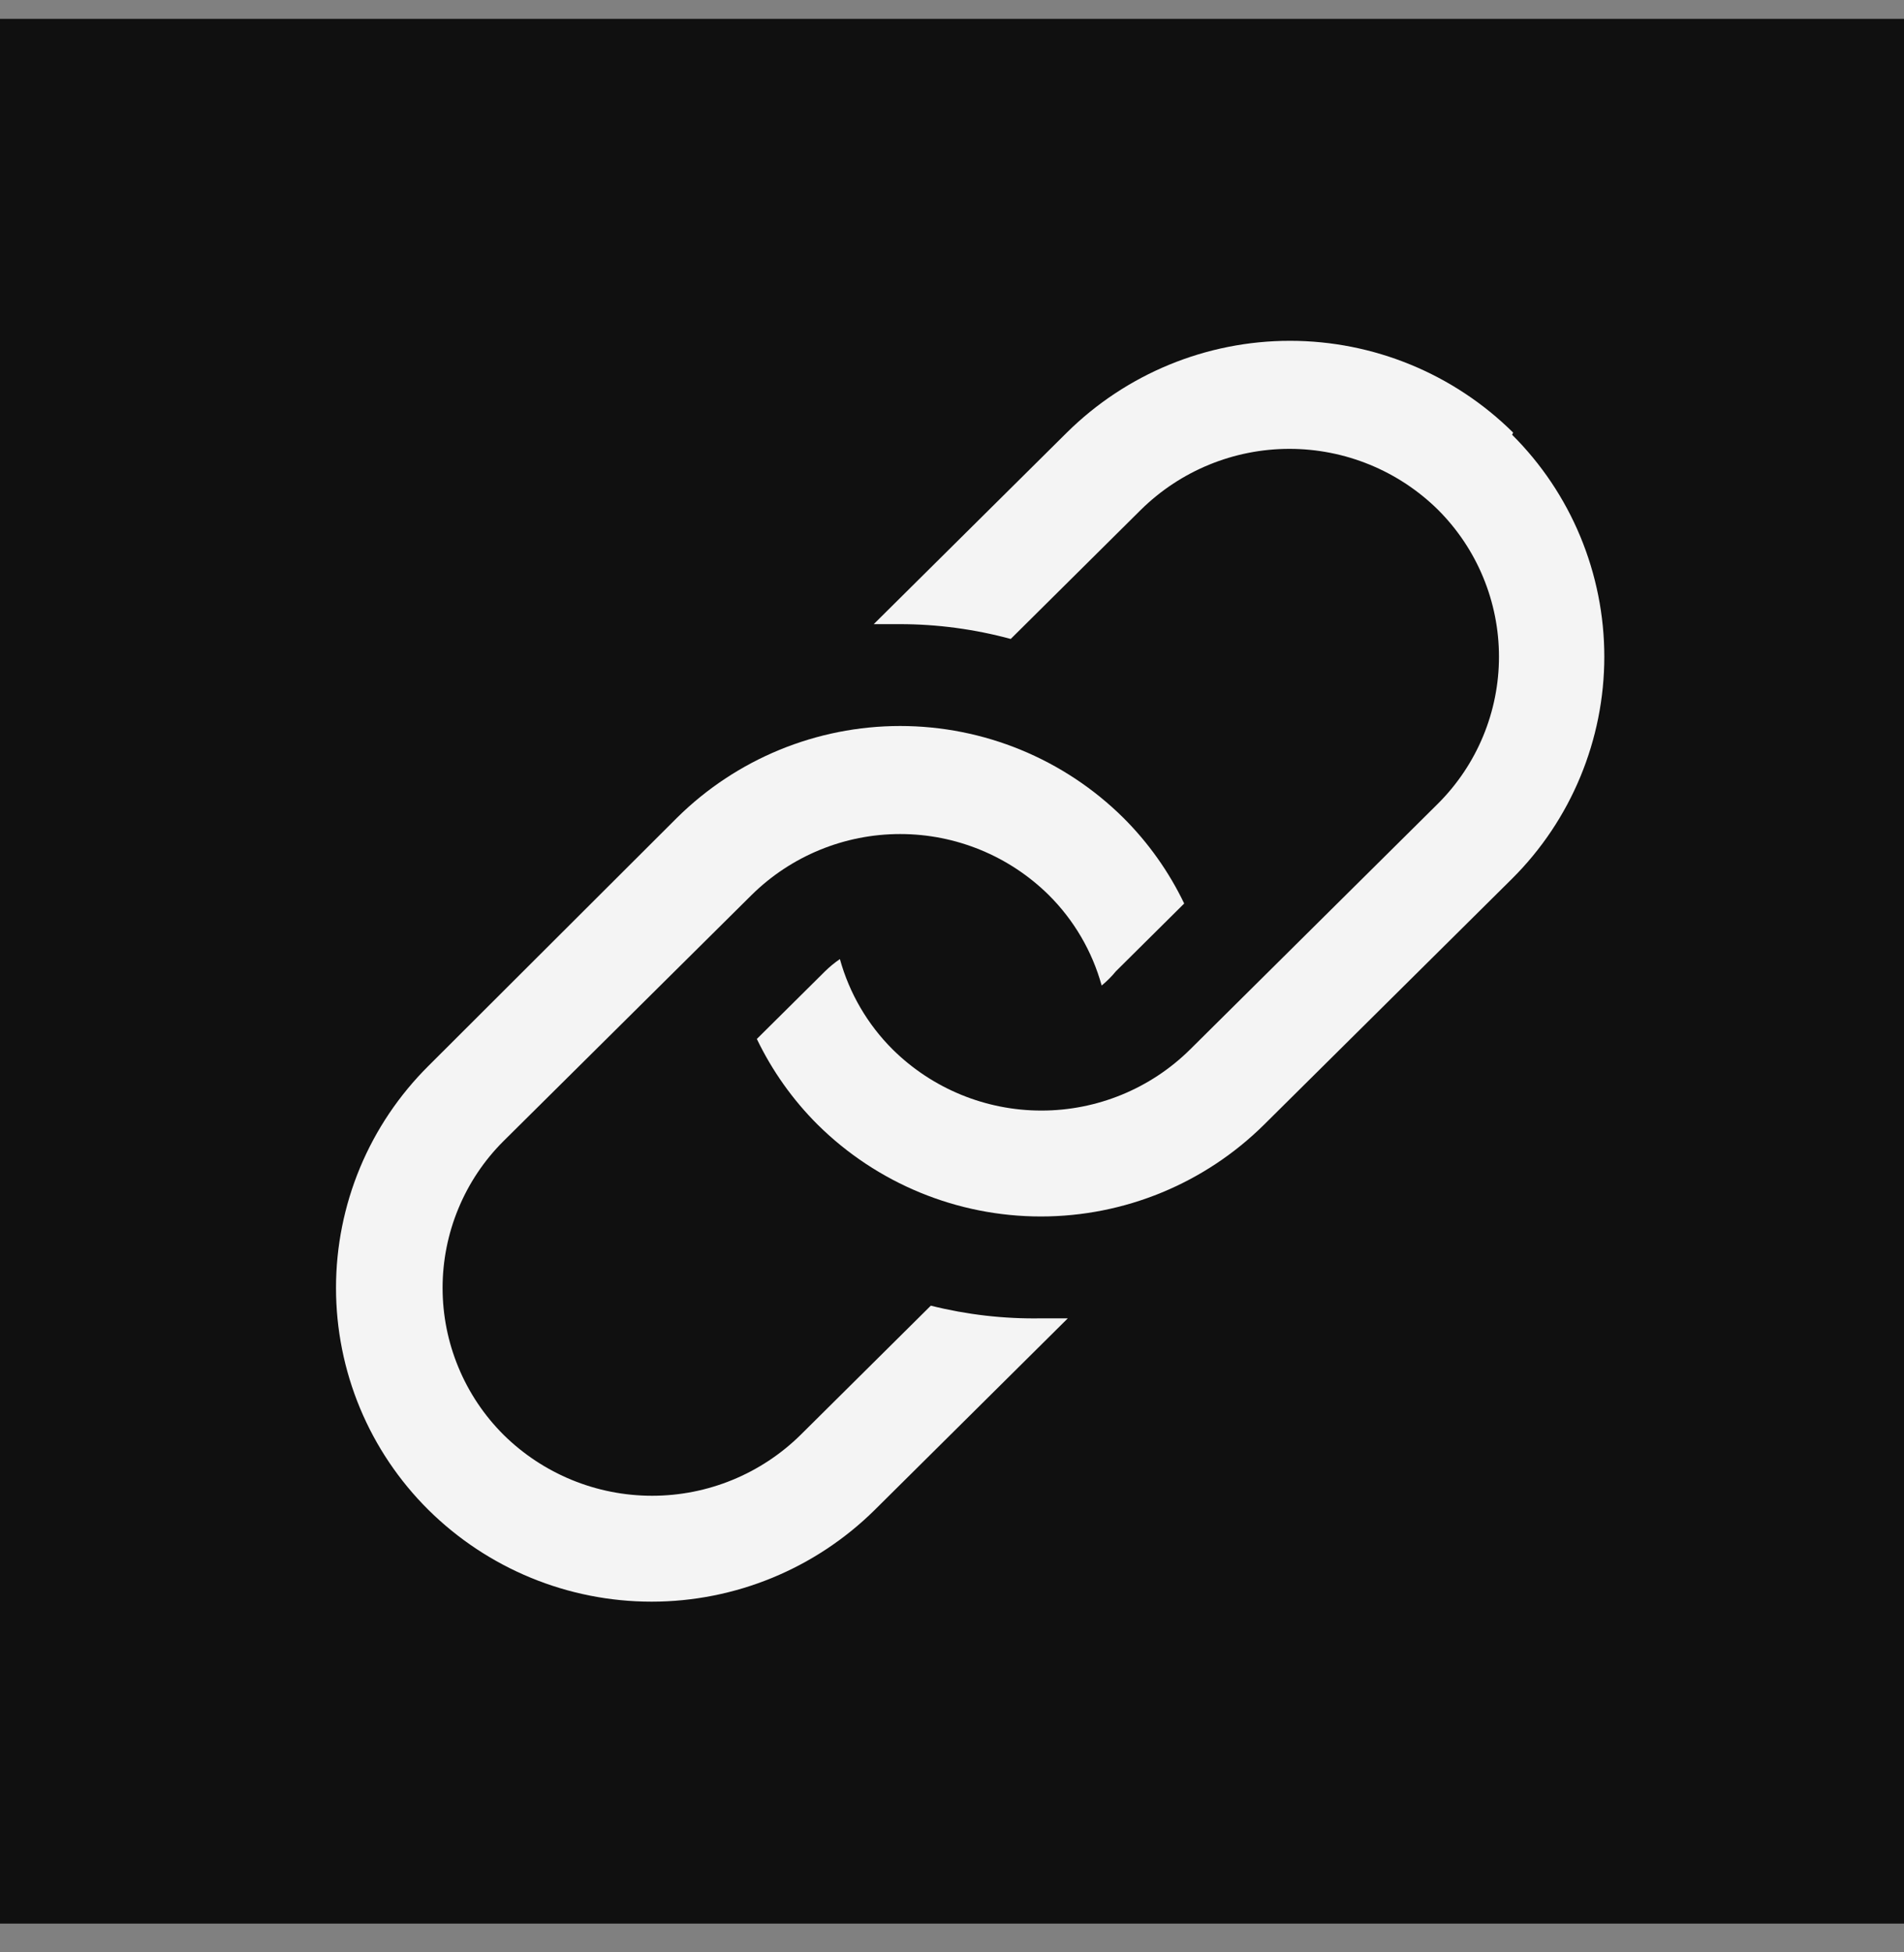 <svg width="40" height="41" viewBox="0 0 40 41" fill="none" xmlns="http://www.w3.org/2000/svg">
<rect x="0" y="0" width="40" height="41" fill="#808080" stroke="none"/>
<g clip-path="url(#clip0_210_192)">
<rect width="40" height="40" transform="translate(0 0.396)" fill="#101010"/>
<path d="M19.555 27.419L16.822 30.13C15.99 30.951 14.868 31.411 13.7 31.411C12.531 31.411 11.409 30.951 10.578 30.13C10.172 29.725 9.85 29.244 9.631 28.715C9.411 28.186 9.298 27.619 9.298 27.046C9.298 26.474 9.411 25.906 9.631 25.377C9.85 24.848 10.172 24.367 10.578 23.963L15.789 18.796C16.62 17.975 17.742 17.515 18.911 17.515C20.08 17.515 21.201 17.975 22.033 18.796C22.562 19.322 22.945 19.977 23.144 20.696C23.254 20.606 23.354 20.506 23.444 20.396L24.878 18.974C24.557 18.306 24.125 17.697 23.6 17.174C22.352 15.939 20.667 15.246 18.911 15.246C17.155 15.246 15.47 15.939 14.222 17.174L9 22.385C8.385 22.996 7.896 23.722 7.563 24.522C7.23 25.322 7.059 26.18 7.059 27.046C7.059 27.913 7.23 28.771 7.563 29.571C7.896 30.371 8.385 31.097 9 31.707C10.248 32.942 11.933 33.635 13.689 33.635C15.444 33.635 17.129 32.942 18.378 31.707L22.433 27.685H21.878C21.095 27.699 20.314 27.609 19.555 27.419Z" fill="#F4F4F4"/>
<path d="M31.789 9.085C30.541 7.85 28.856 7.157 27.1 7.157C25.345 7.157 23.66 7.85 22.412 9.085L18.356 13.107H18.9C19.689 13.107 20.473 13.212 21.234 13.418L23.967 10.707C24.799 9.886 25.921 9.426 27.089 9.426C28.258 9.426 29.38 9.886 30.212 10.707C30.617 11.112 30.939 11.592 31.158 12.121C31.378 12.651 31.491 13.218 31.491 13.791C31.491 14.363 31.378 14.931 31.158 15.46C30.939 15.989 30.617 16.469 30.212 16.874L25 22.041C24.169 22.862 23.047 23.322 21.878 23.322C20.709 23.322 19.588 22.862 18.756 22.041C18.227 21.515 17.844 20.86 17.645 20.141C17.534 20.216 17.43 20.302 17.334 20.396L15.9 21.818C16.221 22.486 16.653 23.095 17.178 23.618C18.426 24.853 20.111 25.546 21.867 25.546C23.623 25.546 25.308 24.853 26.556 23.618L31.767 18.452C32.381 17.841 32.868 17.114 33.2 16.314C33.532 15.514 33.704 14.657 33.704 13.791C33.704 12.925 33.532 12.067 33.2 11.267C32.868 10.467 32.381 9.741 31.767 9.13L31.789 9.085Z" fill="#F4F4F4"/>
</g>
<defs>
<clipPath id="clip0_210_192">
<rect width="40" height="40" fill="white" transform="translate(0 0.396)"/>
</clipPath>
</defs>
</svg>
